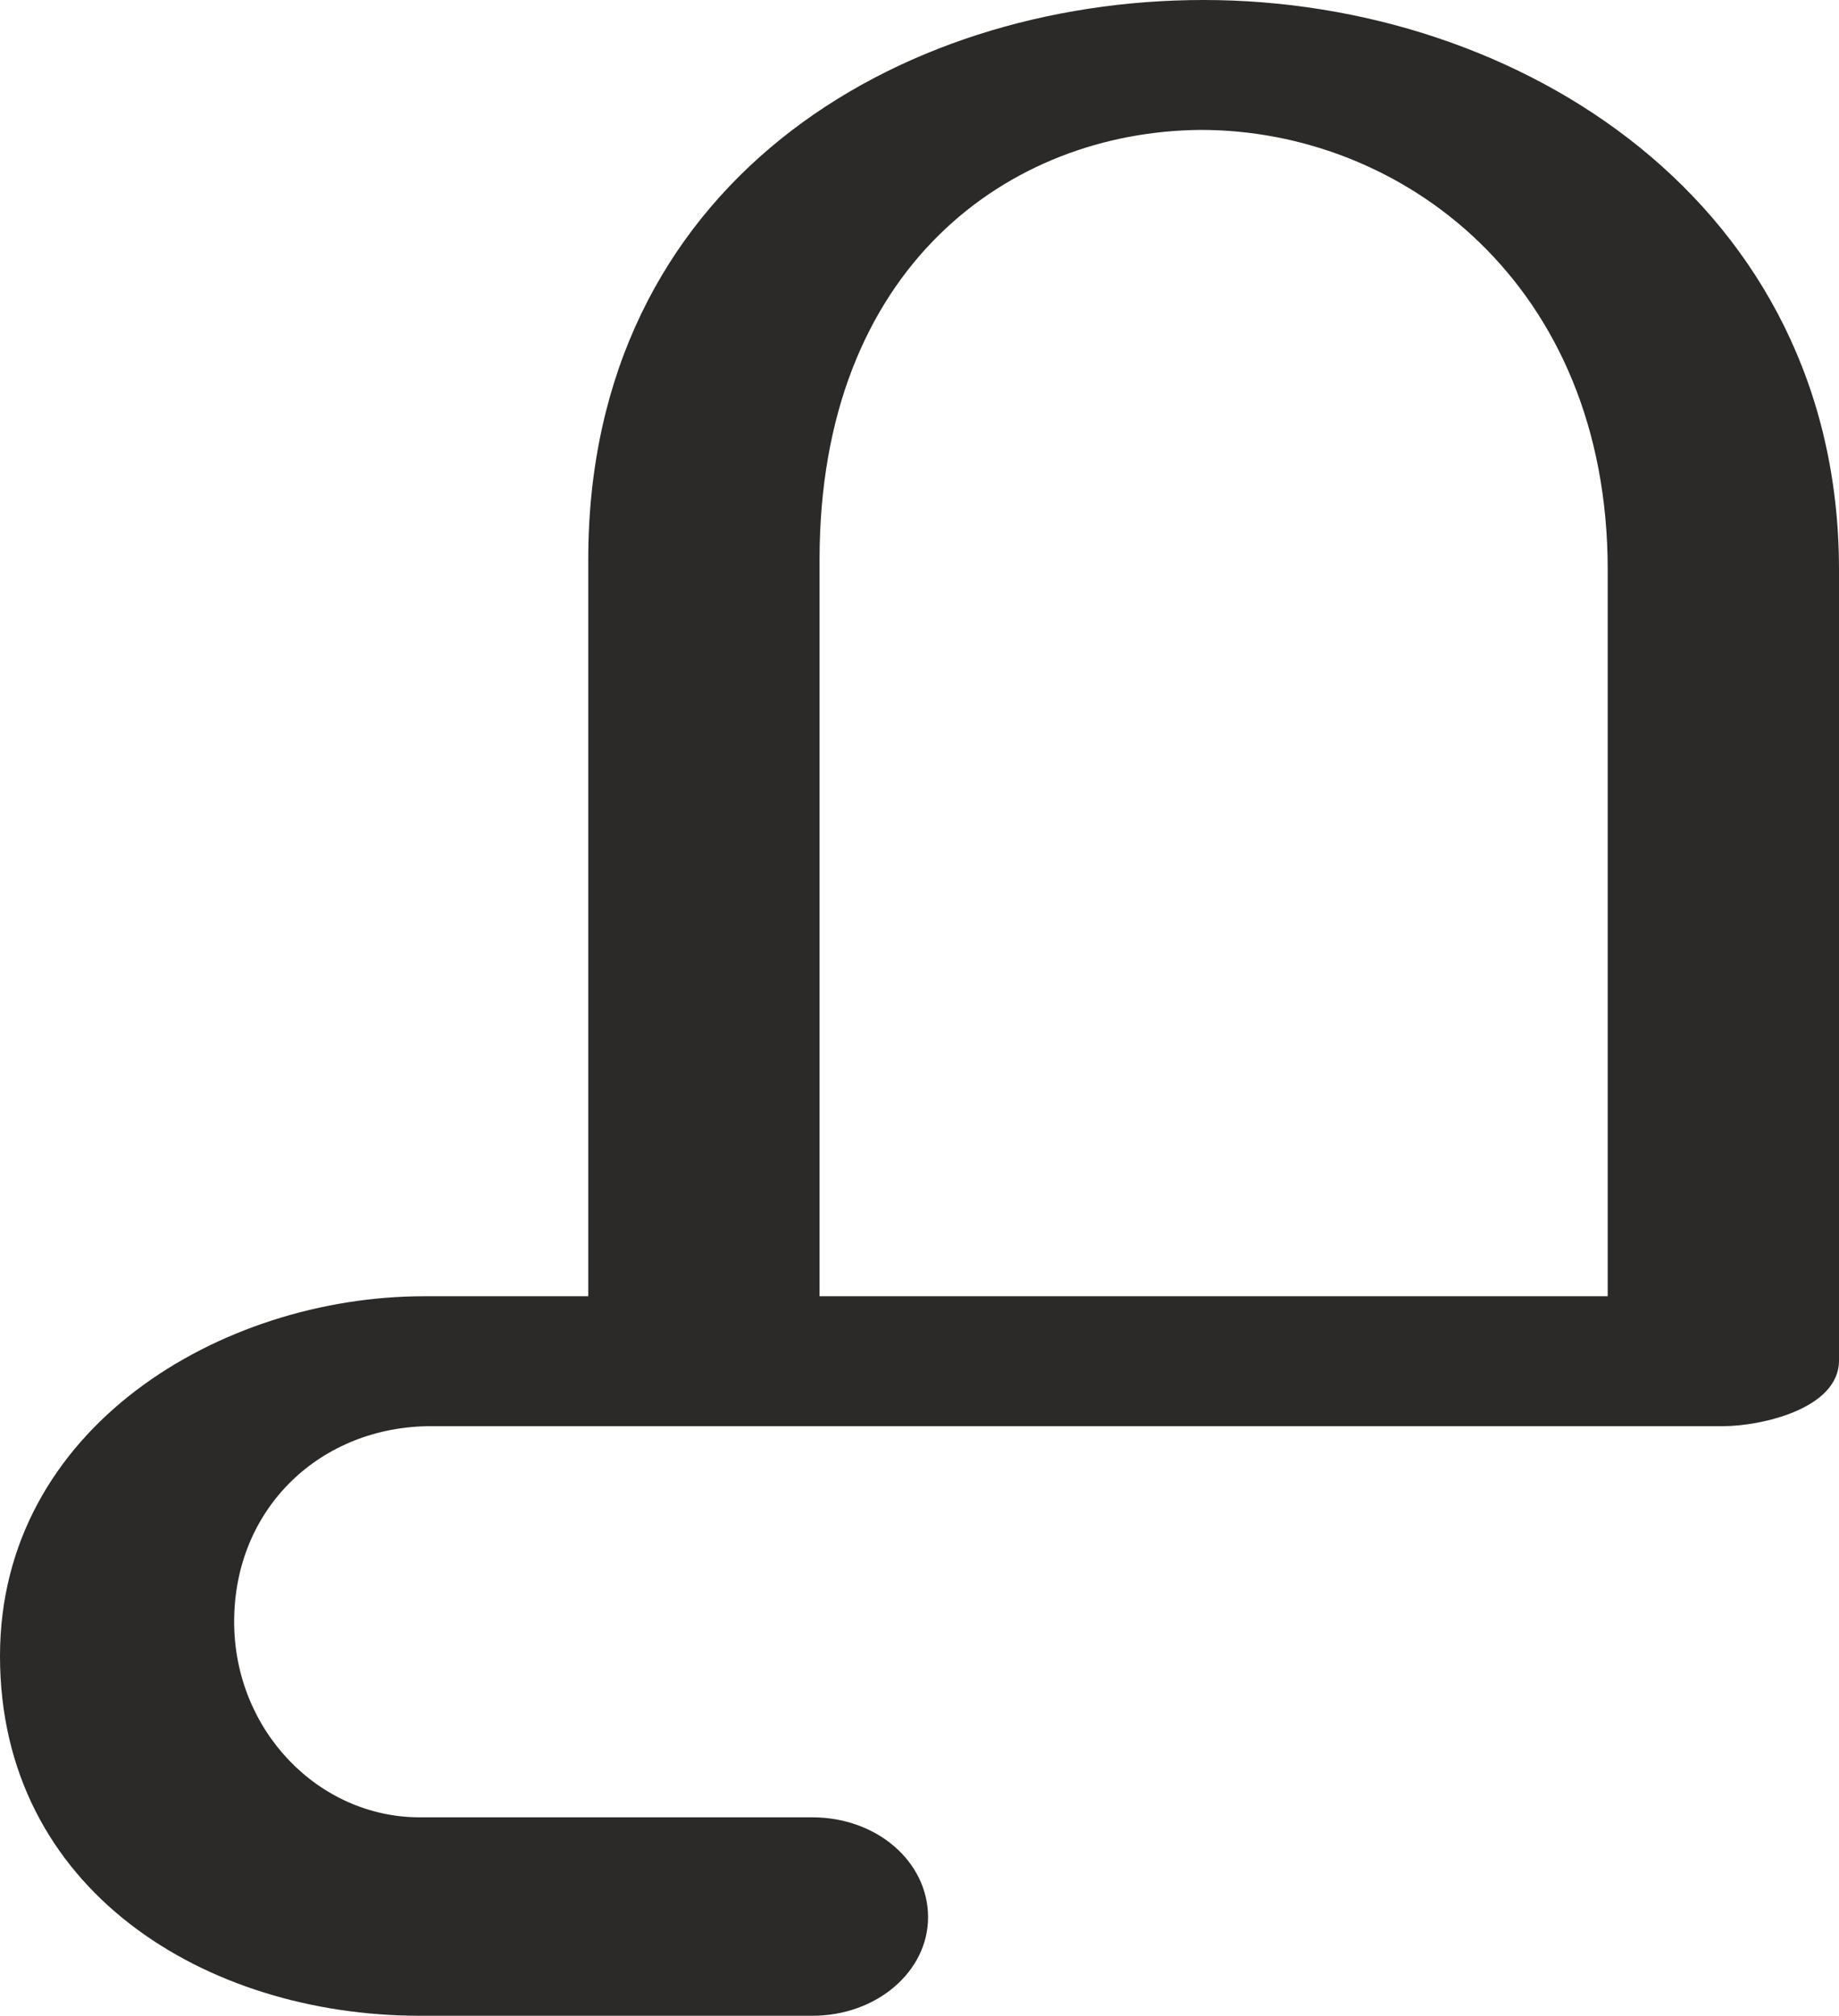 <?xml version="1.0" encoding="UTF-8"?>
<!DOCTYPE svg PUBLIC "-//W3C//DTD SVG 1.1//EN" "http://www.w3.org/Graphics/SVG/1.1/DTD/svg11.dtd">
<!-- Creator: CorelDRAW X8 -->
<svg xmlns="http://www.w3.org/2000/svg" xml:space="preserve" width="1288px" height="1412px" version="1.1" style="shape-rendering:geometricPrecision; text-rendering:geometricPrecision; image-rendering:optimizeQuality; fill-rule:evenodd; clip-rule:evenodd"
viewBox="0 0 1288 1412"
 xmlns:xlink="http://www.w3.org/1999/xlink">
 <defs>
  <style type="text/css">
   <![CDATA[
    .fil0 {fill:#2B2A29;fill-rule:nonzero}
   ]]>
  </style>
 </defs>
 <g id="Layer_x0020_1">
  <path class="fil0" d="M569 1412c45,0 81,-31 81,-69 0,-39 -36,-70 -81,-70l-275 0c-71,0 -130,-61 -130,-137 0,-80 61,-137 138,-137l905 0c26,0 81,-12 81,-46l0 -554c0,-256 -223,-399 -445,-399 -215,0 -431,129 -431,392l0 516 -115 0c-142,0 -297,92 -297,252 0,164 144,252 294,252l275 0zm557 -504l-552 0 0 -516c0,-205 133,-300 267,-301 141,0 285,108 285,308l0 509z"/>
 </g>
</svg>
